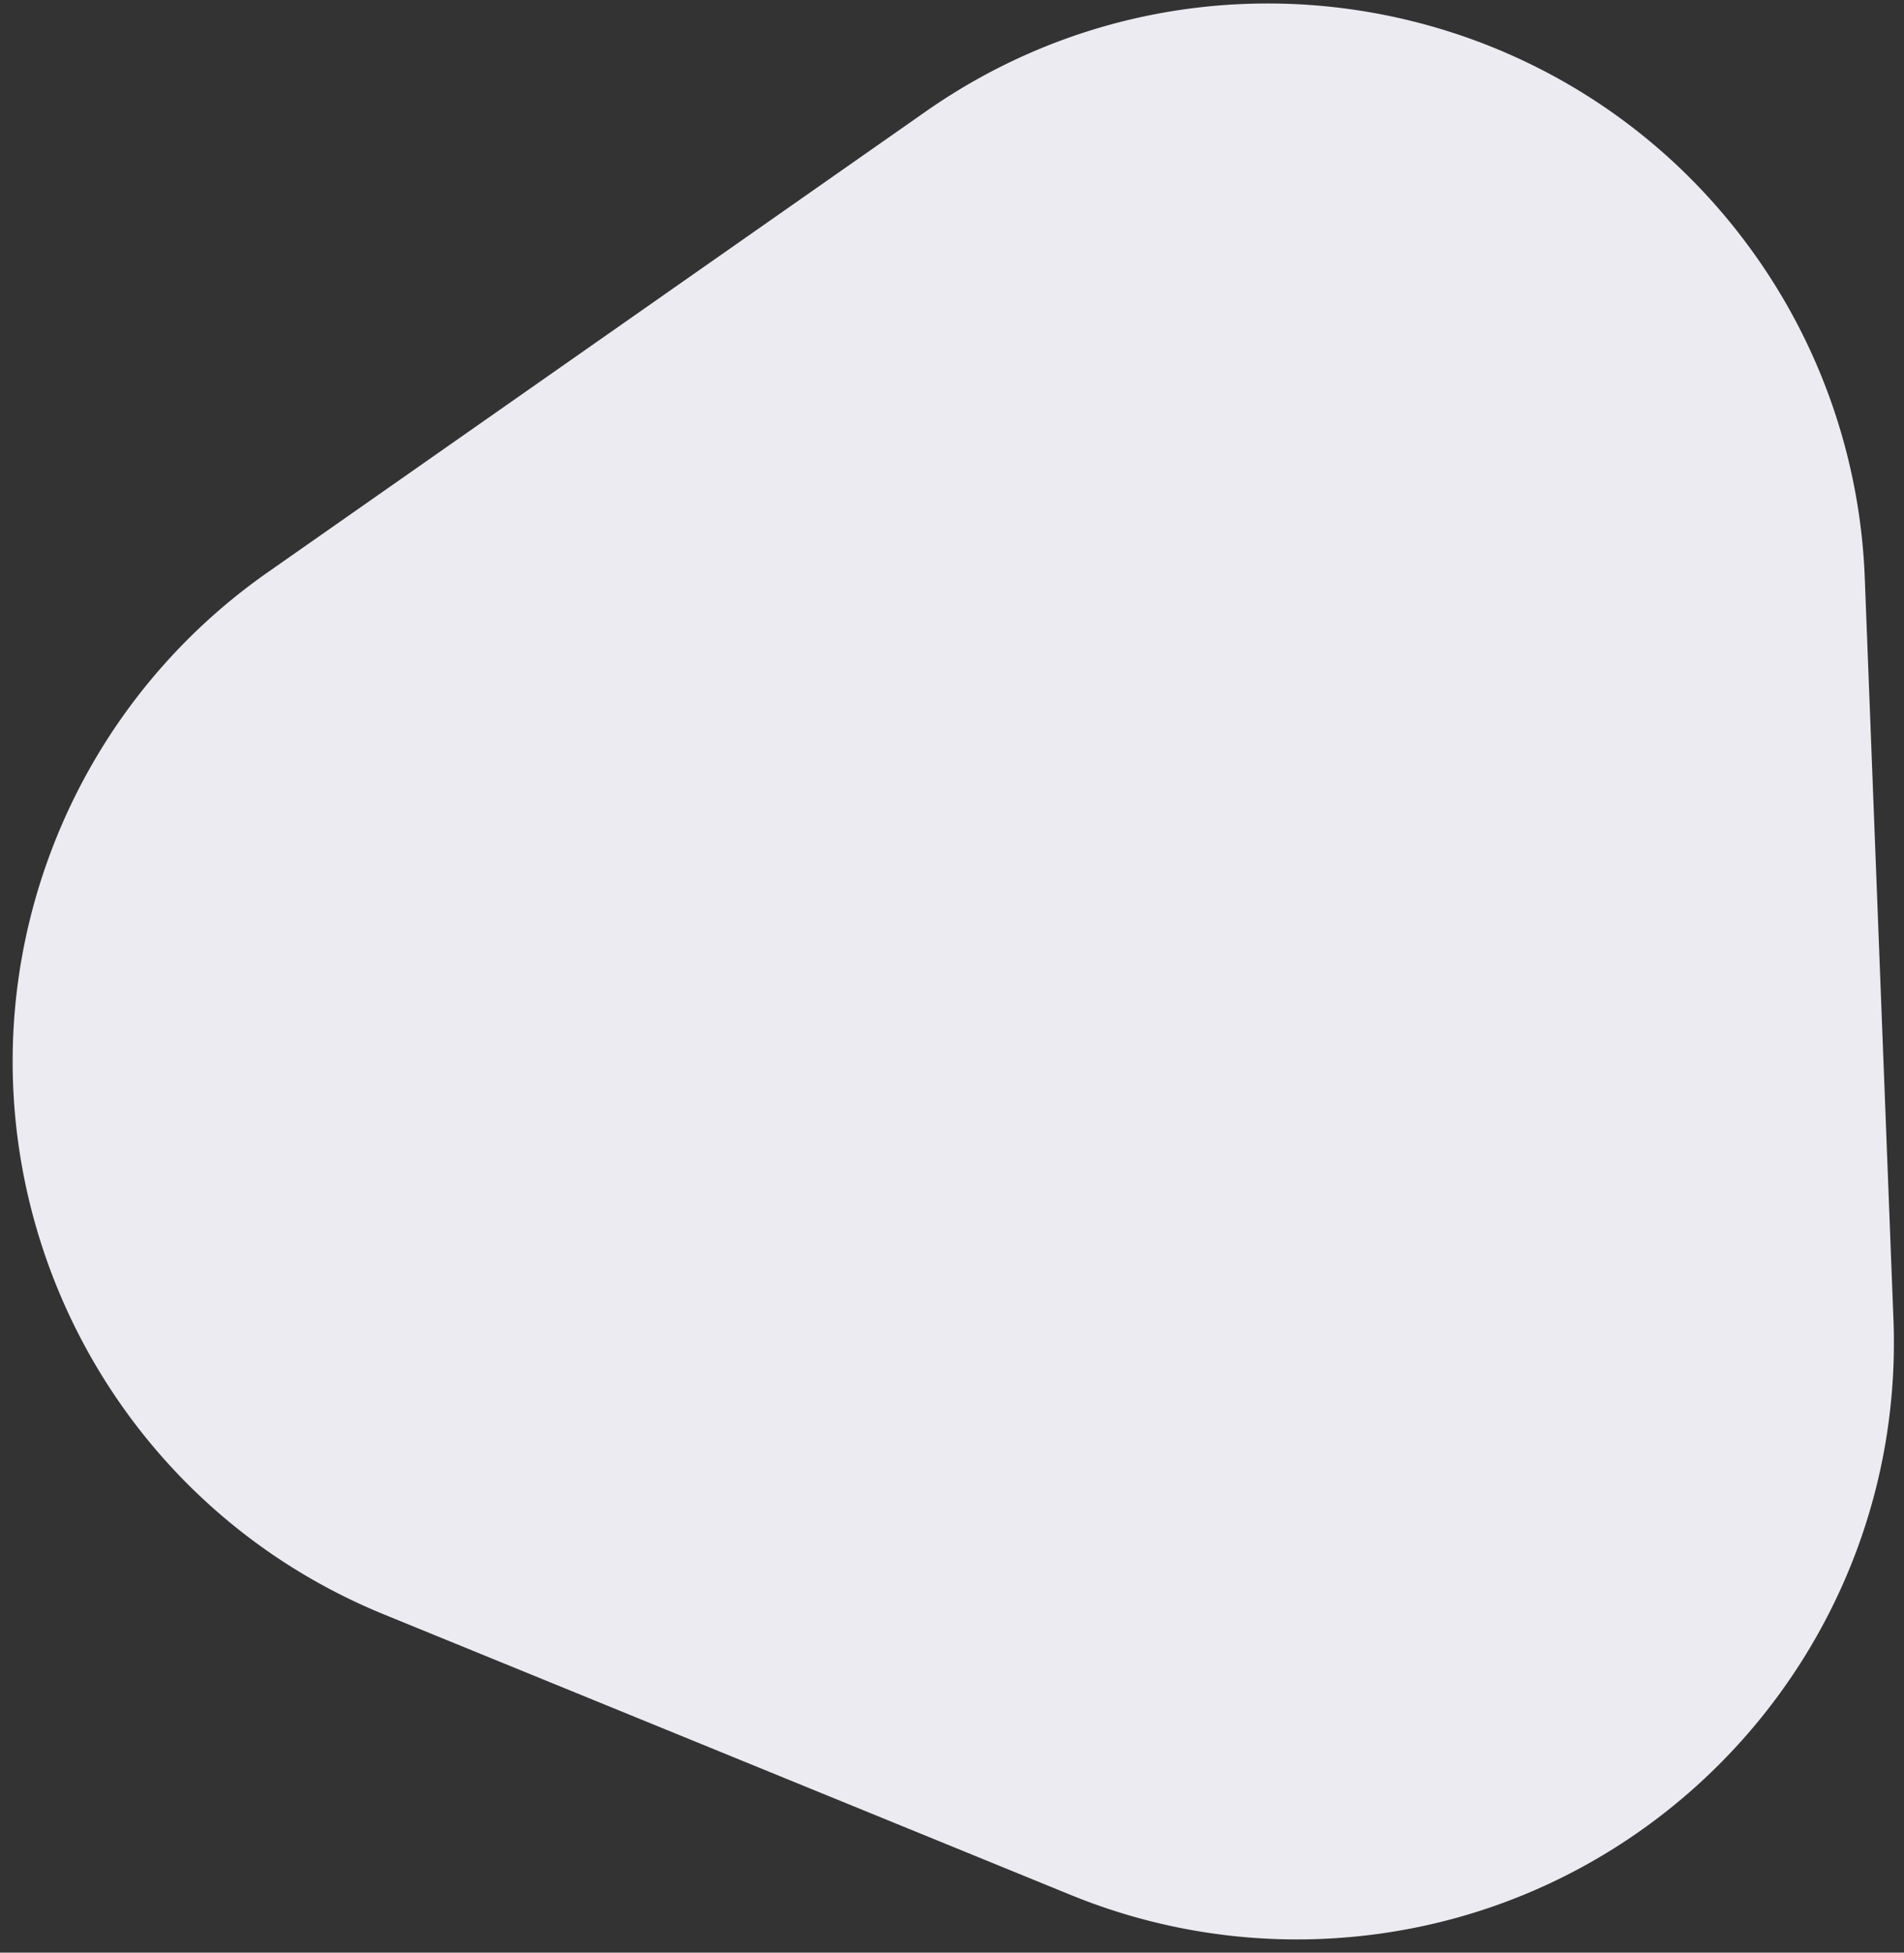 <svg width="118" height="121" viewBox="0 0 118 121" xmlns="http://www.w3.org/2000/svg">
    <rect x="0" y="0" width="118" height="121" fill="#333333" stroke="none"/>
    <path d="m66.385 117.434-42.58-17.39C4.887 92.318-4.185 70.719 3.54 51.8a37 37 0 0 1 13.03-16.32l40.803-28.57c16.739-11.72 39.81-7.652 51.53 9.087a37 37 0 0 1 6.665 19.792l1.778 45.96c.79 20.42-15.123 37.613-35.542 38.403a37 37 0 0 1-15.42-2.719z" fill="#EDEBF2" fill-rule="evenodd"/>
</svg>
